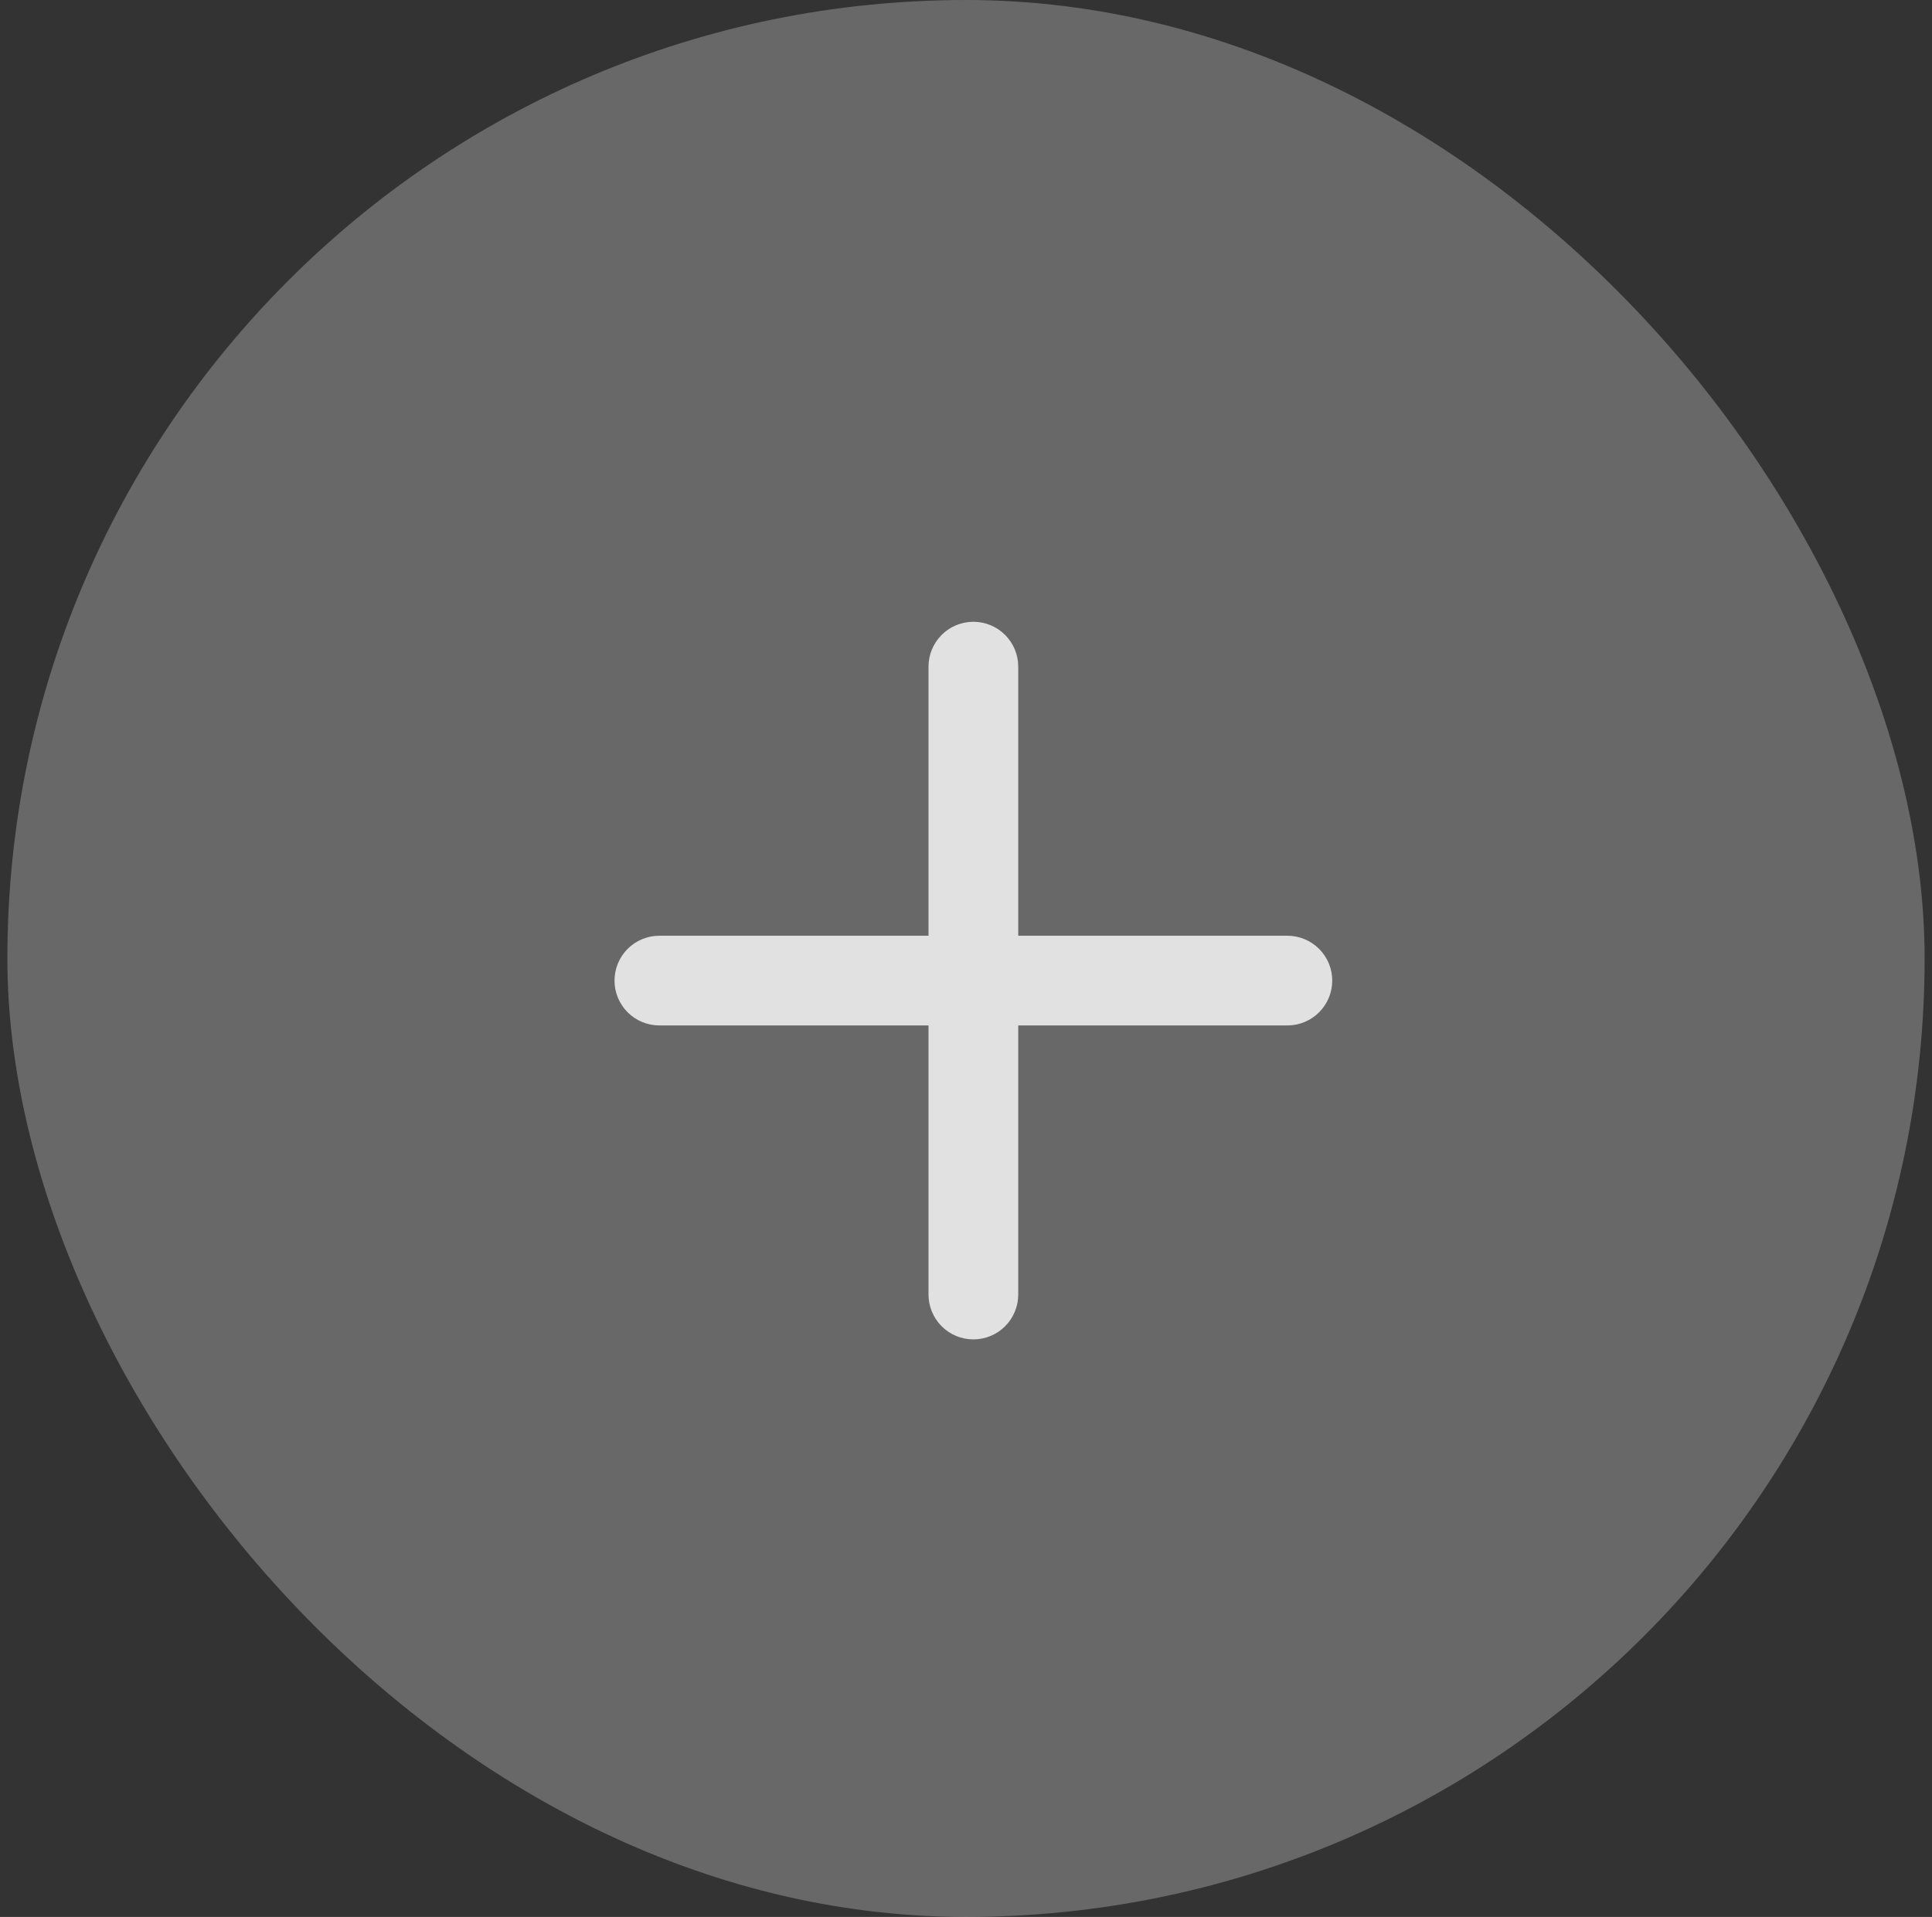 <svg width="131" height="130" viewBox="0 0 131 130" fill="none" xmlns="http://www.w3.org/2000/svg">
<rect x="0" y="0" width="131" height="130" fill="#333333" stroke="none"/>
<rect x="0.5" width="130" height="130" rx="65" fill="white" fill-opacity="0.26"/>
<path d="M87.292 63.458H69.042V45.208C69.042 44.402 68.721 43.628 68.151 43.058C67.58 42.487 66.807 42.167 66 42.167C65.193 42.167 64.42 42.487 63.849 43.058C63.279 43.628 62.958 44.402 62.958 45.208V63.458H44.708C43.902 63.458 43.128 63.779 42.557 64.349C41.987 64.92 41.667 65.693 41.667 66.5C41.667 67.307 41.987 68.08 42.557 68.651C43.128 69.221 43.902 69.542 44.708 69.542H62.958V87.792C62.958 88.598 63.279 89.372 63.849 89.942C64.42 90.513 65.193 90.833 66 90.833C66.807 90.833 67.58 90.513 68.151 89.942C68.721 89.372 69.042 88.598 69.042 87.792V69.542H87.292C88.098 69.542 88.872 69.221 89.442 68.651C90.013 68.08 90.333 67.307 90.333 66.5C90.333 65.693 90.013 64.92 89.442 64.349C88.872 63.779 88.098 63.458 87.292 63.458Z" fill="white" fill-opacity="0.8"/>
</svg>
